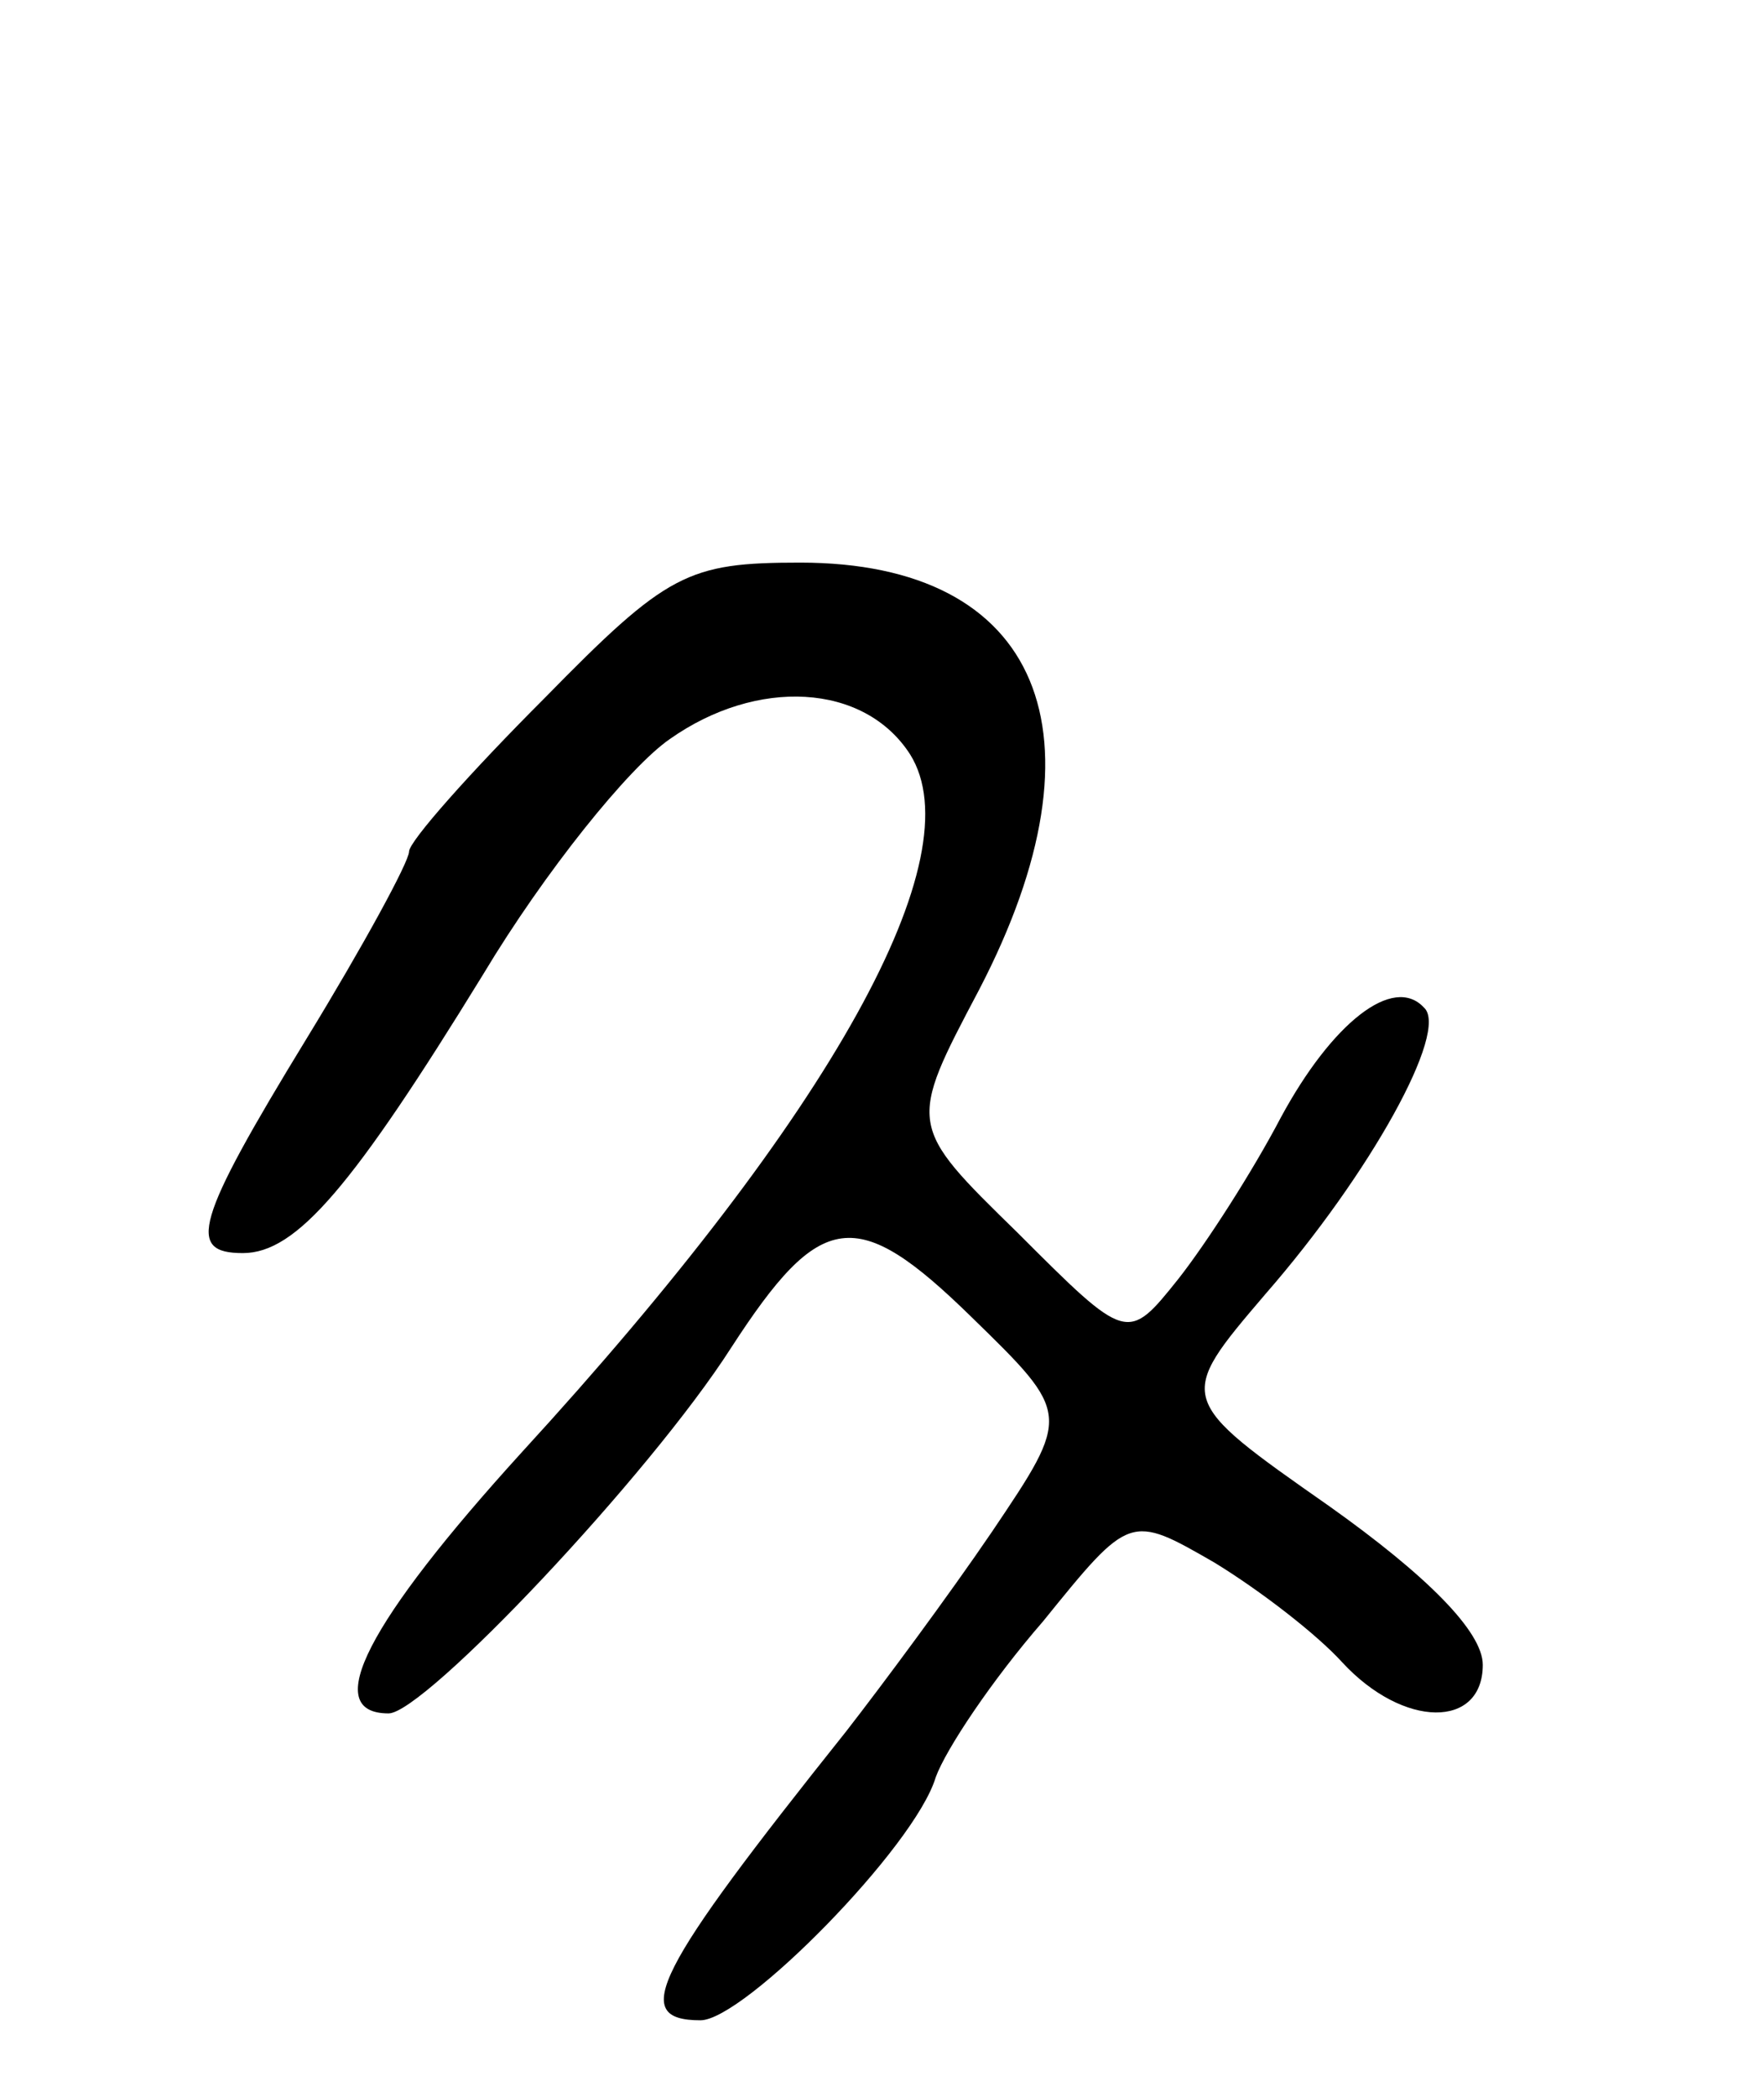 <svg version="1.0" xmlns="http://www.w3.org/2000/svg"
 width="69pt" height="82pt" viewBox="0 0 69 82"
 preserveAspectRatio="xMidYMid meet">
<g transform="translate(0,82) scale(0.1,-0.1)"
fill="#000000" stroke="none">
<path d="M213 547 c-29 -29 -53 -56 -53 -60 0 -4 -18 -37 -40 -73 -44 -72 -47
-84 -25 -84 21 0 43 26 94 109 24 40 57 81 73 92 34 24 76 22 94 -6 25 -40
-30 -140 -152 -273 -60 -66 -79 -102 -52 -102 14 0 102 93 134 143 35 54 49
56 94 12 39 -38 39 -38 8 -84 -17 -25 -43 -60 -57 -78 -75 -94 -85 -113 -57
-113 17 0 84 68 92 95 4 11 22 38 42 61 34 42 34 42 67 23 18 -11 40 -28 50
-39 24 -26 55 -26 55 -1 0 13 -22 35 -60 62 -60 42 -60 42 -25 83 41 47 72
103 62 112 -12 13 -36 -6 -56 -43 -11 -21 -29 -49 -40 -63 -20 -25 -20 -25
-63 18 -43 42 -43 42 -15 95 52 100 24 167 -70 167 -44 0 -52 -4 -100 -53z"/>
</g>
</svg>
